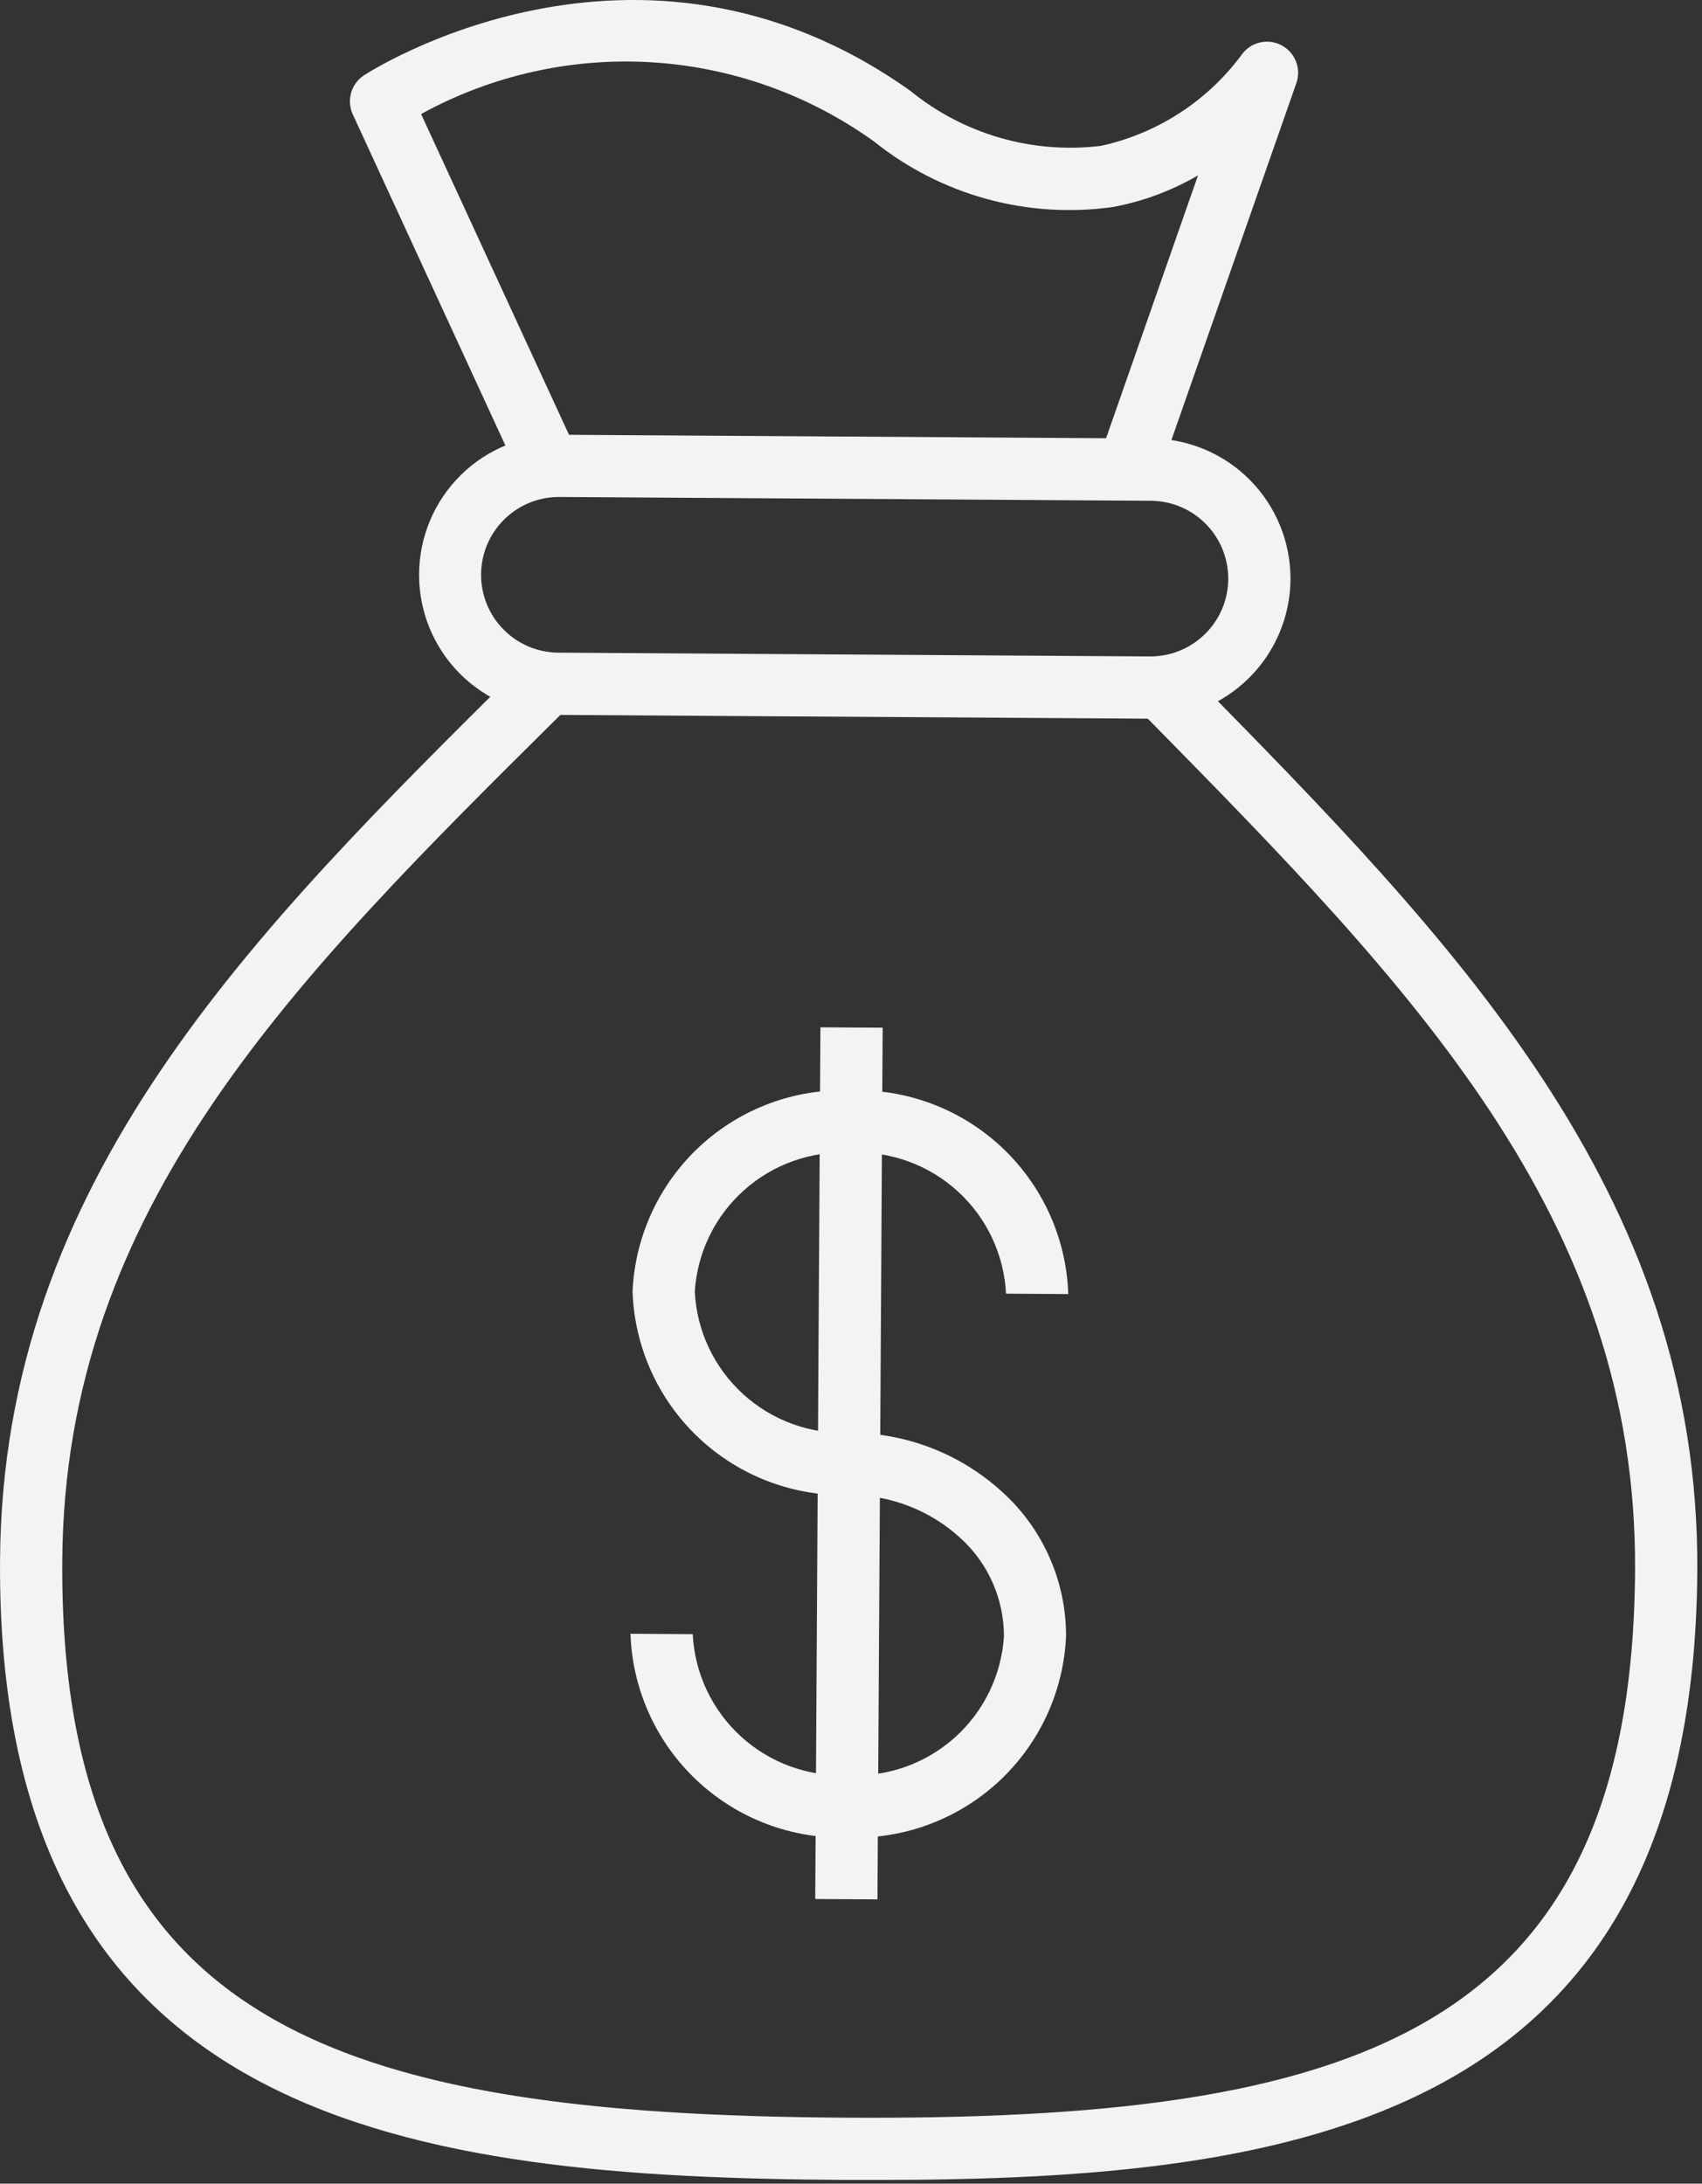 <svg width="46" height="59" viewBox="0 0 46 59" fill="none" xmlns="http://www.w3.org/2000/svg">
<rect x="0" y="0" width="46" height="59" fill="#333333" stroke="none"/>
<path d="M23.715 58.899C23.42 58.899 23.126 58.899 22.831 58.899C11.225 58.825 -0.096 57.469 0.001 42.161C0.065 31.895 6.823 25.196 13.978 18.105L14.209 17.876L15.393 19.07L15.163 19.299C7.962 26.432 1.743 32.6 1.683 42.171C1.603 54.705 9.055 57.133 22.842 57.217C36.599 57.301 44.11 54.974 44.191 42.441C44.251 32.869 38.11 26.628 30.999 19.394L30.773 19.164L31.973 17.987L32.199 18.216C39.264 25.399 45.938 32.179 45.873 42.45C45.778 57.373 35.005 58.899 23.715 58.899Z" fill="#F2F3F3"/>
<path d="M31.093 19.418H31.069L15.088 19.316C14.591 19.313 14.099 19.212 13.641 19.019C13.183 18.826 12.768 18.544 12.418 18.191C11.713 17.476 11.32 16.511 11.327 15.507C11.333 14.503 11.738 13.543 12.452 12.838C13.167 12.132 14.132 11.74 15.136 11.746L31.117 11.848C32.121 11.854 33.081 12.259 33.786 12.973C34.491 13.688 34.884 14.653 34.878 15.656C34.87 16.656 34.468 17.612 33.759 18.316C33.05 19.02 32.092 19.416 31.093 19.418ZM15.111 13.428C14.554 13.426 14.018 13.646 13.623 14.039C13.227 14.432 13.004 14.966 13.002 15.524C13 16.082 13.22 16.617 13.613 17.013C14.006 17.409 14.54 17.632 15.098 17.634L31.079 17.736H31.093C31.648 17.736 32.181 17.516 32.575 17.124C32.969 16.733 33.192 16.202 33.196 15.646C33.199 15.089 32.981 14.553 32.589 14.156C32.198 13.759 31.665 13.534 31.107 13.53L15.126 13.428H15.111Z" fill="#F2F3F3"/>
<path d="M31.284 12.963L29.696 12.407L32.379 4.738C31.666 5.154 30.888 5.443 30.077 5.593C28.937 5.754 27.775 5.68 26.665 5.375C25.554 5.07 24.517 4.541 23.619 3.82C21.856 2.555 19.772 1.814 17.607 1.683C15.441 1.552 13.283 2.037 11.381 3.081L15.603 12.234L14.075 12.938L9.535 3.091C9.451 2.909 9.435 2.703 9.489 2.51C9.544 2.317 9.665 2.15 9.832 2.039C9.905 1.99 17.218 -2.783 24.593 2.446C25.309 3.031 26.136 3.465 27.024 3.722C27.912 3.979 28.843 4.053 29.761 3.94C31.276 3.607 32.619 2.739 33.546 1.496C33.661 1.326 33.833 1.204 34.031 1.153C34.229 1.102 34.439 1.124 34.622 1.216C34.805 1.308 34.947 1.464 35.024 1.654C35.1 1.844 35.104 2.055 35.036 2.248L31.284 12.963Z" fill="#F2F3F3"/>
<path d="M22.934 49.647H22.893C21.388 49.689 19.928 49.133 18.831 48.102C17.734 47.071 17.09 45.647 17.04 44.142L18.722 44.153C18.776 45.211 19.244 46.205 20.026 46.918C20.809 47.632 21.841 48.008 22.899 47.964H22.934C23.987 48.015 25.018 47.65 25.804 46.947C26.59 46.243 27.068 45.259 27.134 44.206C27.133 43.704 27.027 43.208 26.823 42.75C26.619 42.292 26.32 41.882 25.947 41.547C25.127 40.8 24.057 40.389 22.949 40.394C21.444 40.437 19.983 39.881 18.886 38.85C17.79 37.819 17.146 36.395 17.096 34.89C17.164 33.393 17.82 31.983 18.921 30.966C20.021 29.95 21.479 29.409 22.977 29.46H23.018C24.523 29.417 25.984 29.973 27.081 31.004C28.177 32.035 28.822 33.459 28.872 34.964L27.19 34.953C27.136 33.894 26.667 32.9 25.883 32.186C25.1 31.472 24.066 31.097 23.007 31.142H22.977C21.923 31.091 20.892 31.457 20.107 32.16C19.321 32.863 18.843 33.847 18.778 34.9C18.831 35.959 19.3 36.953 20.084 37.667C20.867 38.381 21.901 38.757 22.96 38.712C24.487 38.709 25.96 39.279 27.087 40.31C27.633 40.803 28.068 41.406 28.365 42.078C28.662 42.75 28.815 43.478 28.812 44.213C28.745 45.71 28.09 47.12 26.989 48.138C25.889 49.155 24.432 49.697 22.934 49.647Z" fill="#F2F3F3"/>
<path d="M22.033 51.309L22.174 27.757L23.856 27.767L23.715 51.319L22.033 51.309Z" fill="#F2F3F3"/>
</svg>
